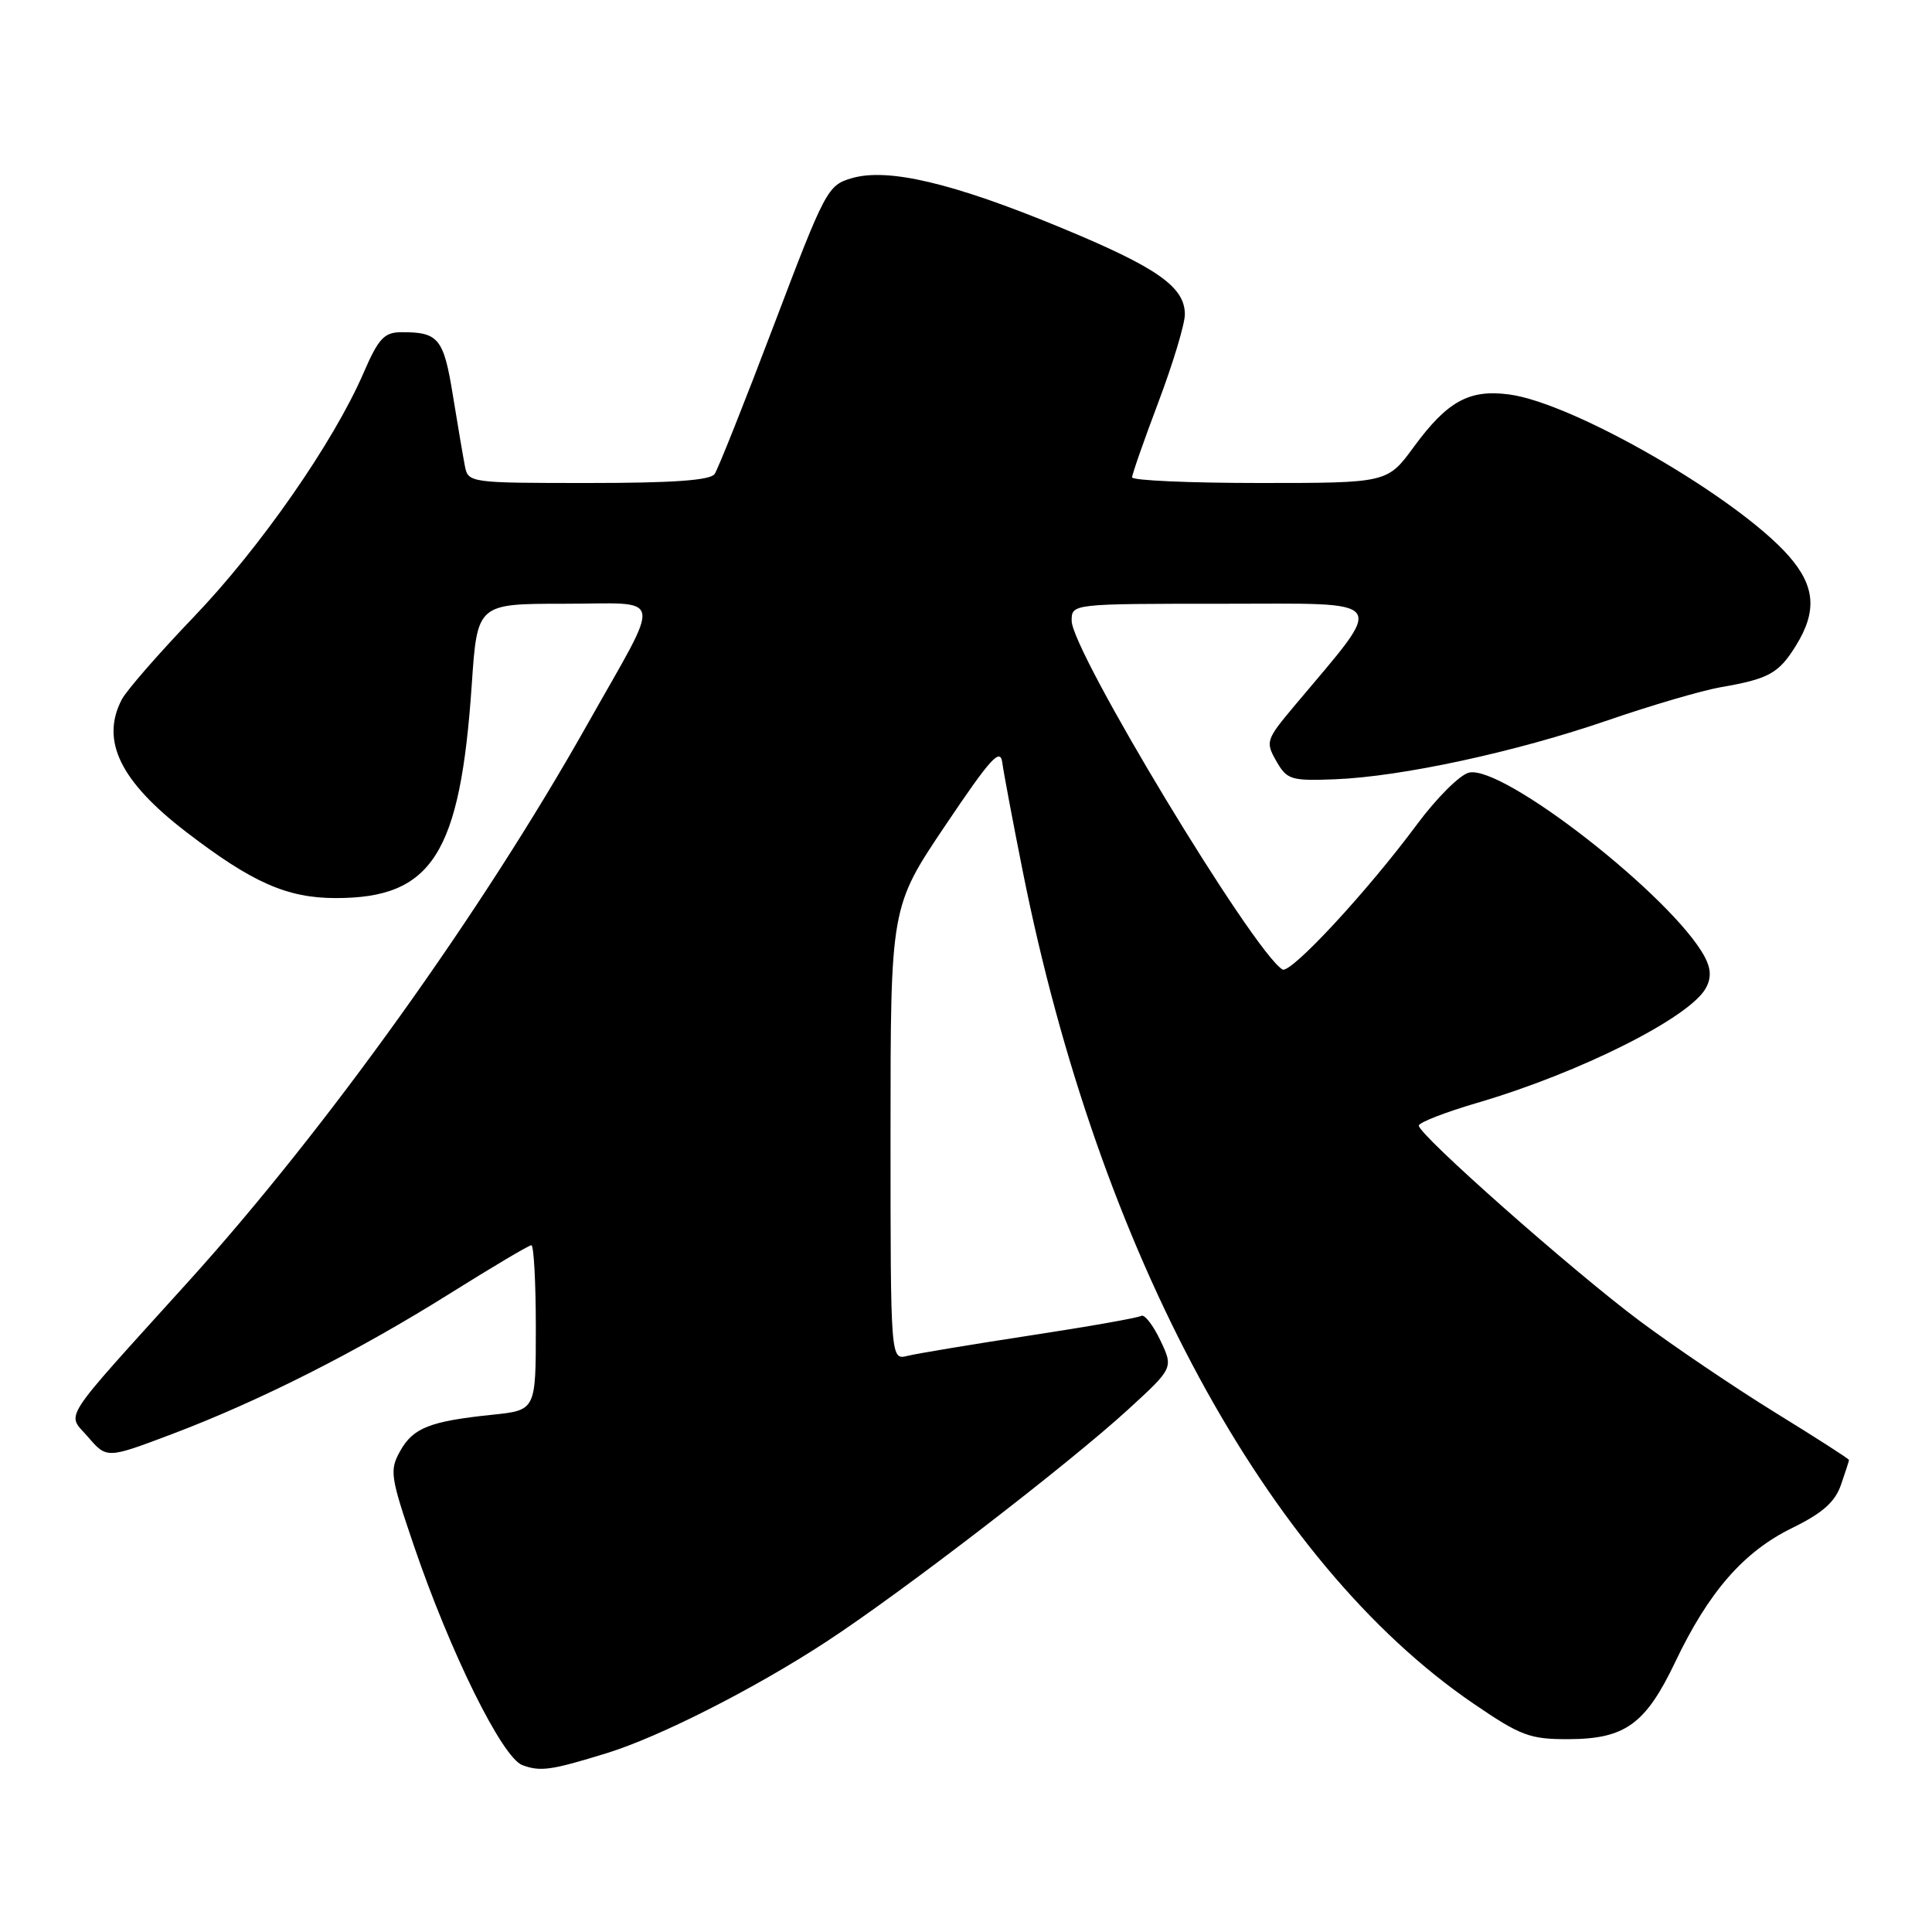 <?xml version="1.0" encoding="UTF-8" standalone="no"?>
<!DOCTYPE svg PUBLIC "-//W3C//DTD SVG 1.1//EN" "http://www.w3.org/Graphics/SVG/1.1/DTD/svg11.dtd" >
<svg xmlns="http://www.w3.org/2000/svg" xmlns:xlink="http://www.w3.org/1999/xlink" version="1.1" viewBox="0 0 256 256">
 <g >
 <path fill="currentColor"
d=" M 80.50 232.27 C 87.45 230.11 100.01 223.74 109.50 217.53 C 119.52 210.98 141.56 194.02 149.50 186.75 C 155.49 181.26 155.49 181.26 153.74 177.58 C 152.77 175.55 151.64 174.11 151.22 174.36 C 150.80 174.62 144.17 175.79 136.48 176.96 C 128.79 178.14 121.49 179.35 120.25 179.66 C 118.00 180.22 118.00 180.22 118.00 150.19 C 118.00 120.17 118.00 120.17 125.25 109.39 C 131.27 100.44 132.55 99.03 132.81 101.06 C 132.99 102.40 134.21 108.90 135.53 115.50 C 145.60 165.91 167.86 207.03 195.19 225.70 C 201.51 230.02 202.70 230.46 207.83 230.45 C 215.35 230.42 218.04 228.47 221.99 220.20 C 226.41 210.92 231.04 205.62 237.44 202.48 C 241.47 200.51 243.14 199.04 243.93 196.77 C 244.52 195.08 245.00 193.59 245.00 193.45 C 245.00 193.31 240.61 190.49 235.25 187.19 C 229.89 183.88 221.79 178.41 217.25 175.02 C 208.34 168.37 188.00 150.38 188.00 149.15 C 188.00 148.74 191.49 147.38 195.75 146.13 C 209.35 142.15 223.96 134.81 226.05 130.90 C 226.77 129.57 226.71 128.34 225.88 126.78 C 221.65 118.88 199.09 101.26 194.63 102.38 C 193.42 102.68 190.34 105.76 187.78 109.21 C 181.15 118.16 170.99 129.11 169.93 128.46 C 166.04 126.06 142.00 86.28 142.00 82.25 C 142.00 80.00 142.00 80.00 162.10 80.00 C 184.48 80.00 183.75 78.95 171.55 93.49 C 167.75 98.02 167.66 98.29 169.12 100.85 C 170.53 103.32 171.05 103.48 176.88 103.26 C 185.74 102.91 200.86 99.64 213.05 95.44 C 218.80 93.46 225.53 91.49 228.00 91.06 C 234.37 89.96 235.70 89.23 237.98 85.53 C 240.79 80.99 240.52 77.66 237.02 73.67 C 230.23 65.94 208.57 53.42 199.99 52.27 C 194.69 51.56 191.79 53.15 187.35 59.20 C 183.83 64.00 183.83 64.00 166.91 64.00 C 157.61 64.00 150.00 63.66 150.01 63.25 C 150.01 62.84 151.59 58.33 153.51 53.24 C 155.43 48.15 157.00 42.94 157.00 41.66 C 157.00 38.00 153.32 35.43 140.47 30.12 C 126.29 24.26 117.69 22.22 112.90 23.60 C 109.67 24.53 109.37 25.09 102.54 43.09 C 98.67 53.29 95.14 62.16 94.69 62.81 C 94.12 63.65 89.12 64.00 77.96 64.00 C 62.24 64.00 62.03 63.97 61.60 61.75 C 61.36 60.51 60.64 56.27 60.00 52.33 C 58.79 44.83 58.10 43.99 53.17 44.02 C 50.90 44.03 50.15 44.85 48.17 49.42 C 44.20 58.60 34.47 72.58 25.68 81.74 C 21.06 86.56 16.77 91.48 16.14 92.68 C 13.30 98.12 15.92 103.52 24.66 110.23 C 33.42 116.96 38.04 119.00 44.51 119.00 C 57.27 119.00 60.98 113.17 62.51 90.72 C 63.24 80.00 63.24 80.00 74.73 80.00 C 88.21 80.00 87.86 78.18 77.83 95.98 C 63.85 120.82 43.25 149.59 25.00 169.77 C 7.64 188.97 8.84 187.12 11.67 190.41 C 14.15 193.29 14.15 193.29 22.83 190.01 C 34.45 185.61 47.35 179.09 59.66 171.37 C 65.25 167.87 70.08 165.00 70.41 165.00 C 70.73 165.00 71.00 169.92 71.00 175.93 C 71.00 186.86 71.00 186.86 65.25 187.46 C 56.96 188.32 54.75 189.19 53.03 192.26 C 51.60 194.82 51.71 195.61 54.82 204.75 C 59.65 218.94 66.54 232.90 69.22 233.89 C 71.63 234.78 73.02 234.58 80.50 232.27 Z "/>
</g>
</svg>